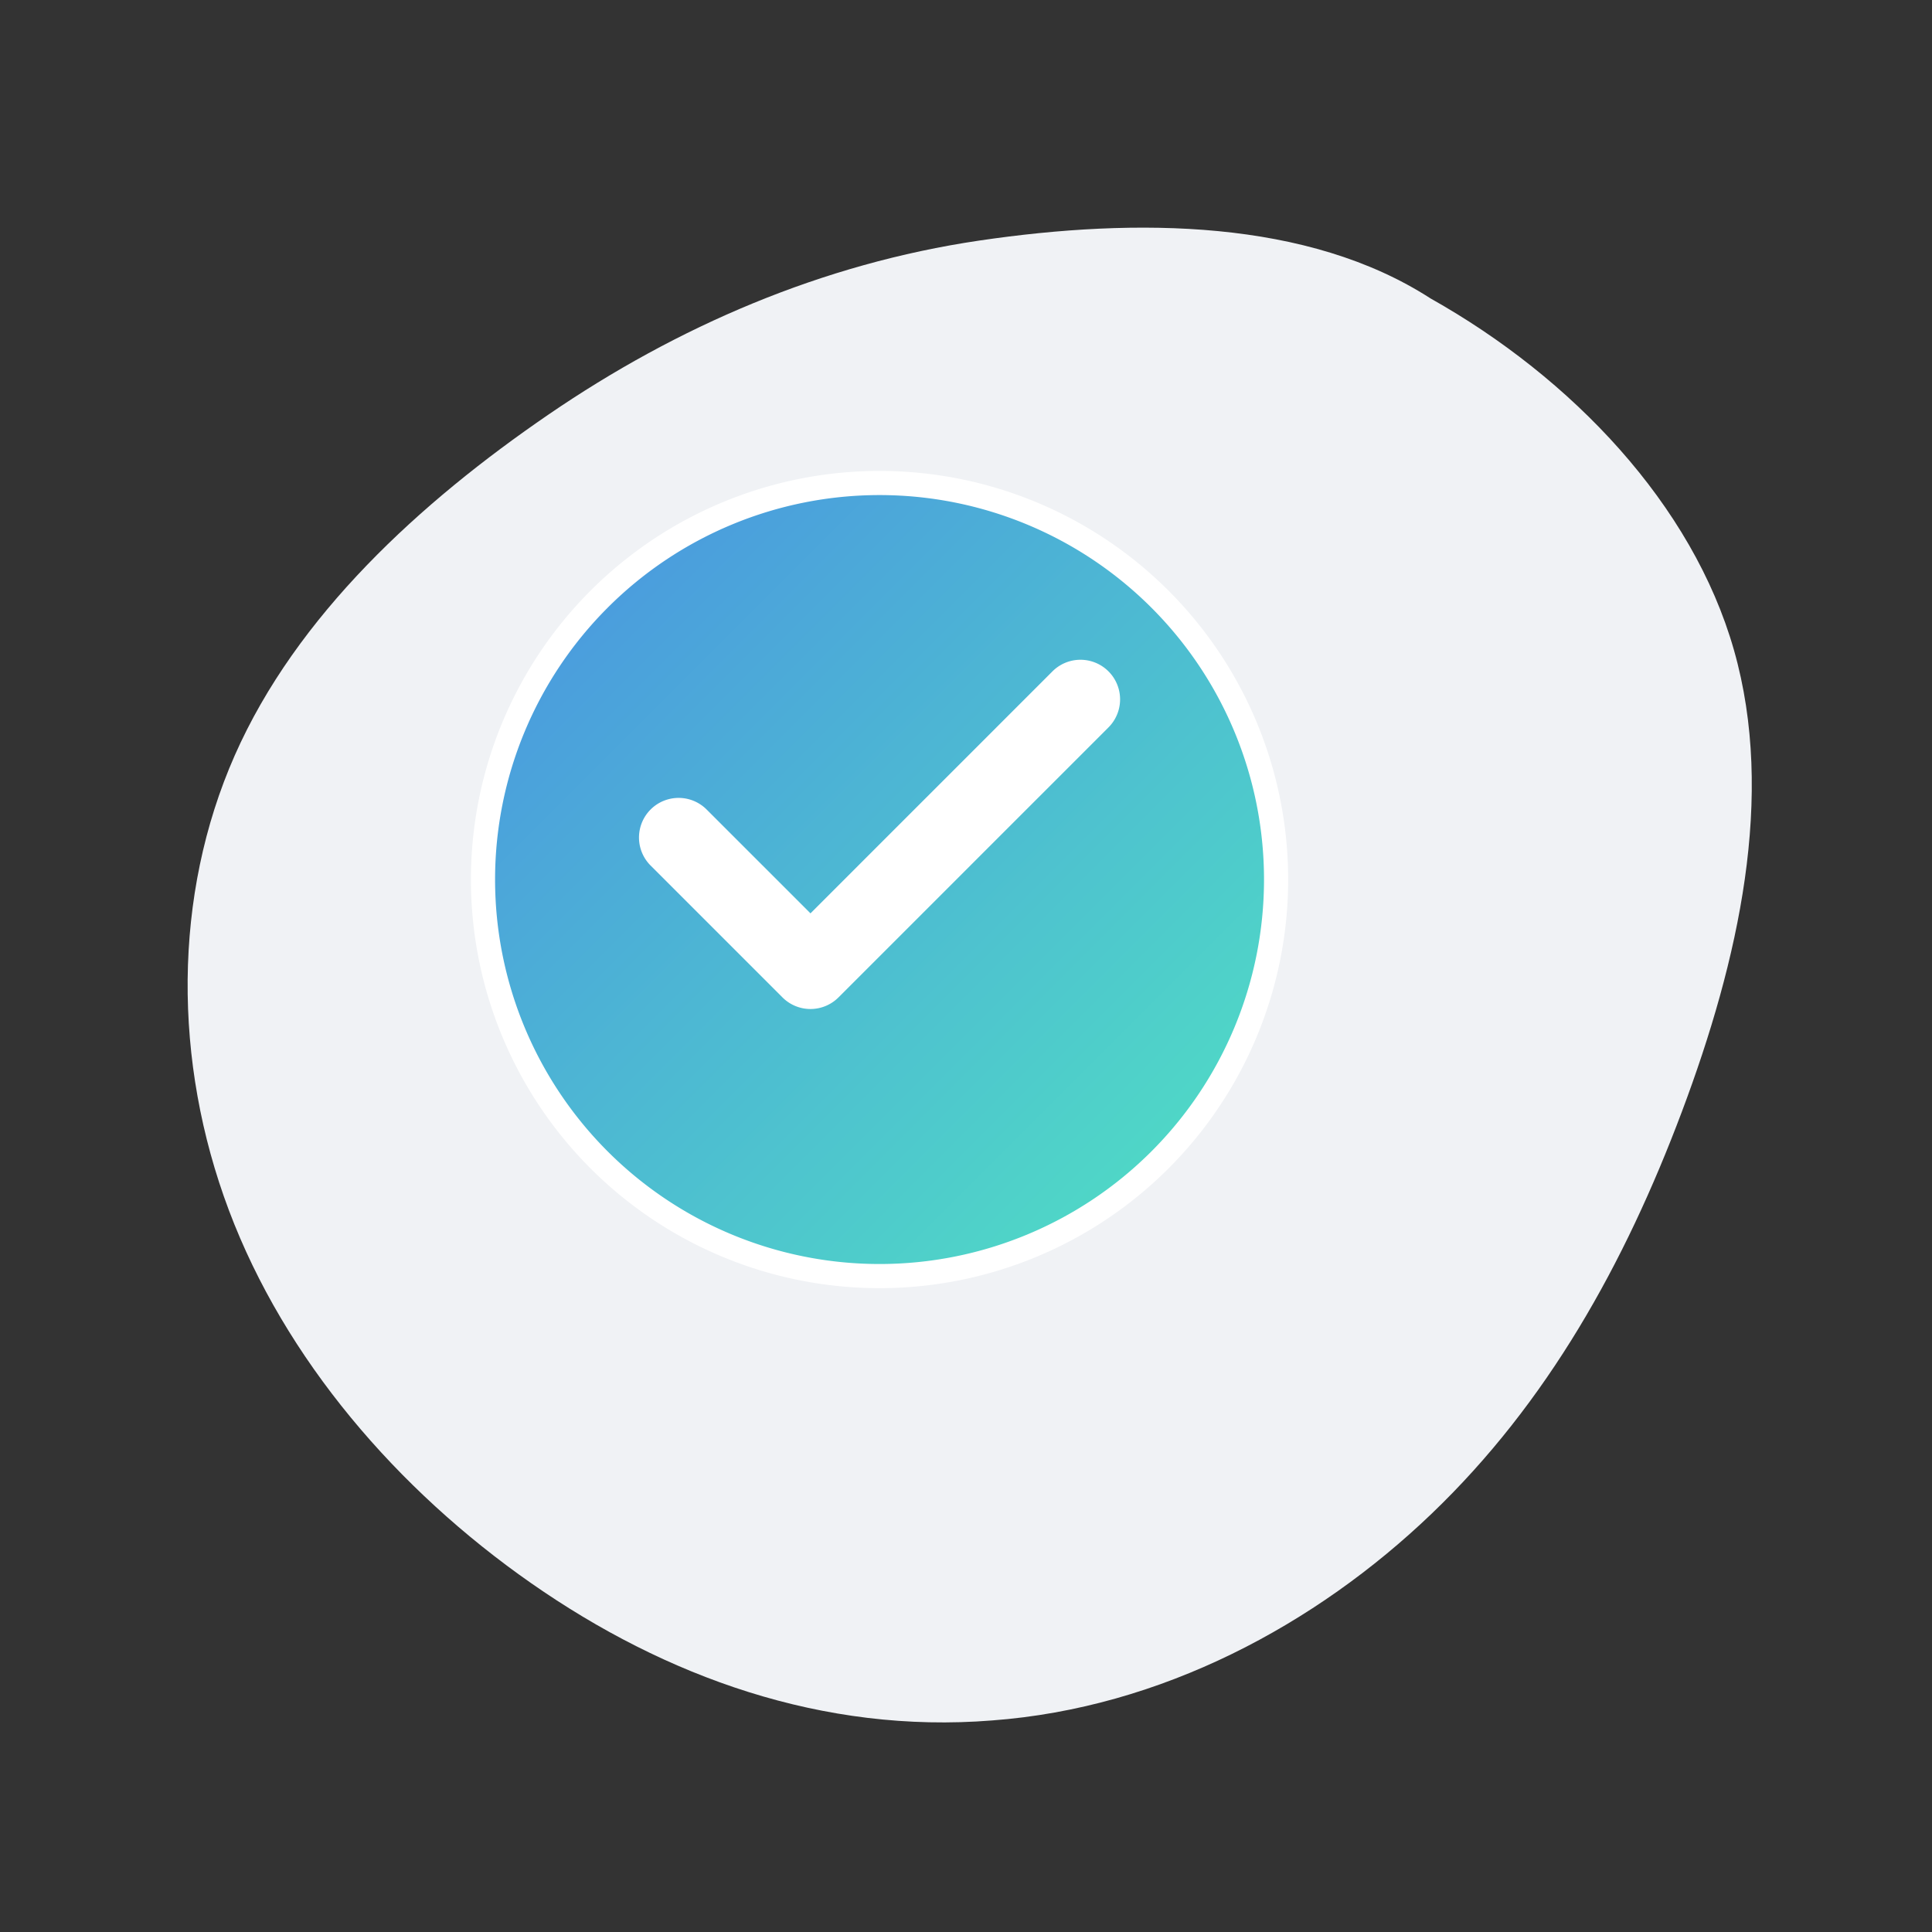 <!-- assets/images/hero-illustration.svg -->
<svg viewBox="0 0 200 200" xmlns="http://www.w3.org/2000/svg">
  <rect x="0" y="0" width="200" height="200" fill="#333333" stroke="none"/>
  <defs>
    <linearGradient id="grad1" x1="0%" y1="0%" x2="100%" y2="100%">
      <stop offset="0%" style="stop-color:#4A90E2;stop-opacity:1" />
      <stop offset="100%" style="stop-color:#50E3C2;stop-opacity:1" />
    </linearGradient>
     <linearGradient id="grad2" x1="0%" y1="0%" x2="100%" y2="100%">
      <stop offset="0%" style="stop-color:#4a91e2c2;stop-opacity:1" />
      <stop offset="100%" style="stop-color:#50e3c2b0;stop-opacity:1" />
    </linearGradient>
  </defs>
  <path fill="#f0f2f5" d="M48.1,-69.1C62.7,-60.9,75.2,-47.8,79.5,-32.7C83.8,-17.6,80,-0.6,74.1,15.1C68.2,30.8,60.2,45.2,48.2,56.7C36.2,68.2,20.2,76.8,2.7,78.1C-14.8,79.5,-31.1,73.6,-45,63.9C-58.9,54.2,-70.5,40.7,-76.3,25.3C-82.1,9.9,-82.1,-7.3,-75.7,-21.8C-69.3,-36.3,-56.5,-48,-43.2,-57.1C-29.9,-66.2,-14.9,-72.7,1.4,-75.1C17.7,-77.5,35.4,-77.3,48.1,-69.1Z" transform="translate(100 100)" />
  <g transform="translate(50 50) scale(0.5)">
    <path d="M164.2,82.1A82.1,82.1,0,1,1,82.1,0,82.1,82.1,0,0,1,164.2,82.1Z" fill="#FFFFFF"/>
    <path d="M164.2,82.1A82.1,82.1,0,1,1,82.1,0,82.1,82.1,0,0,1,164.2,82.1Z" fill="url(#grad2)" stroke="#FFF" stroke-width="5"/>
    <path d="M129.5,50.6,73.6,106.5a8.2,8.2,0,0,1-11.6,0L34.7,79.2a8.2,8.2,0,0,1,11.6-11.6l21.5,21.5L117.9,39a8.2,8.2,0,1,1,11.6,11.6Z" fill="#FFFFFF"/>
  </g>
</svg>
